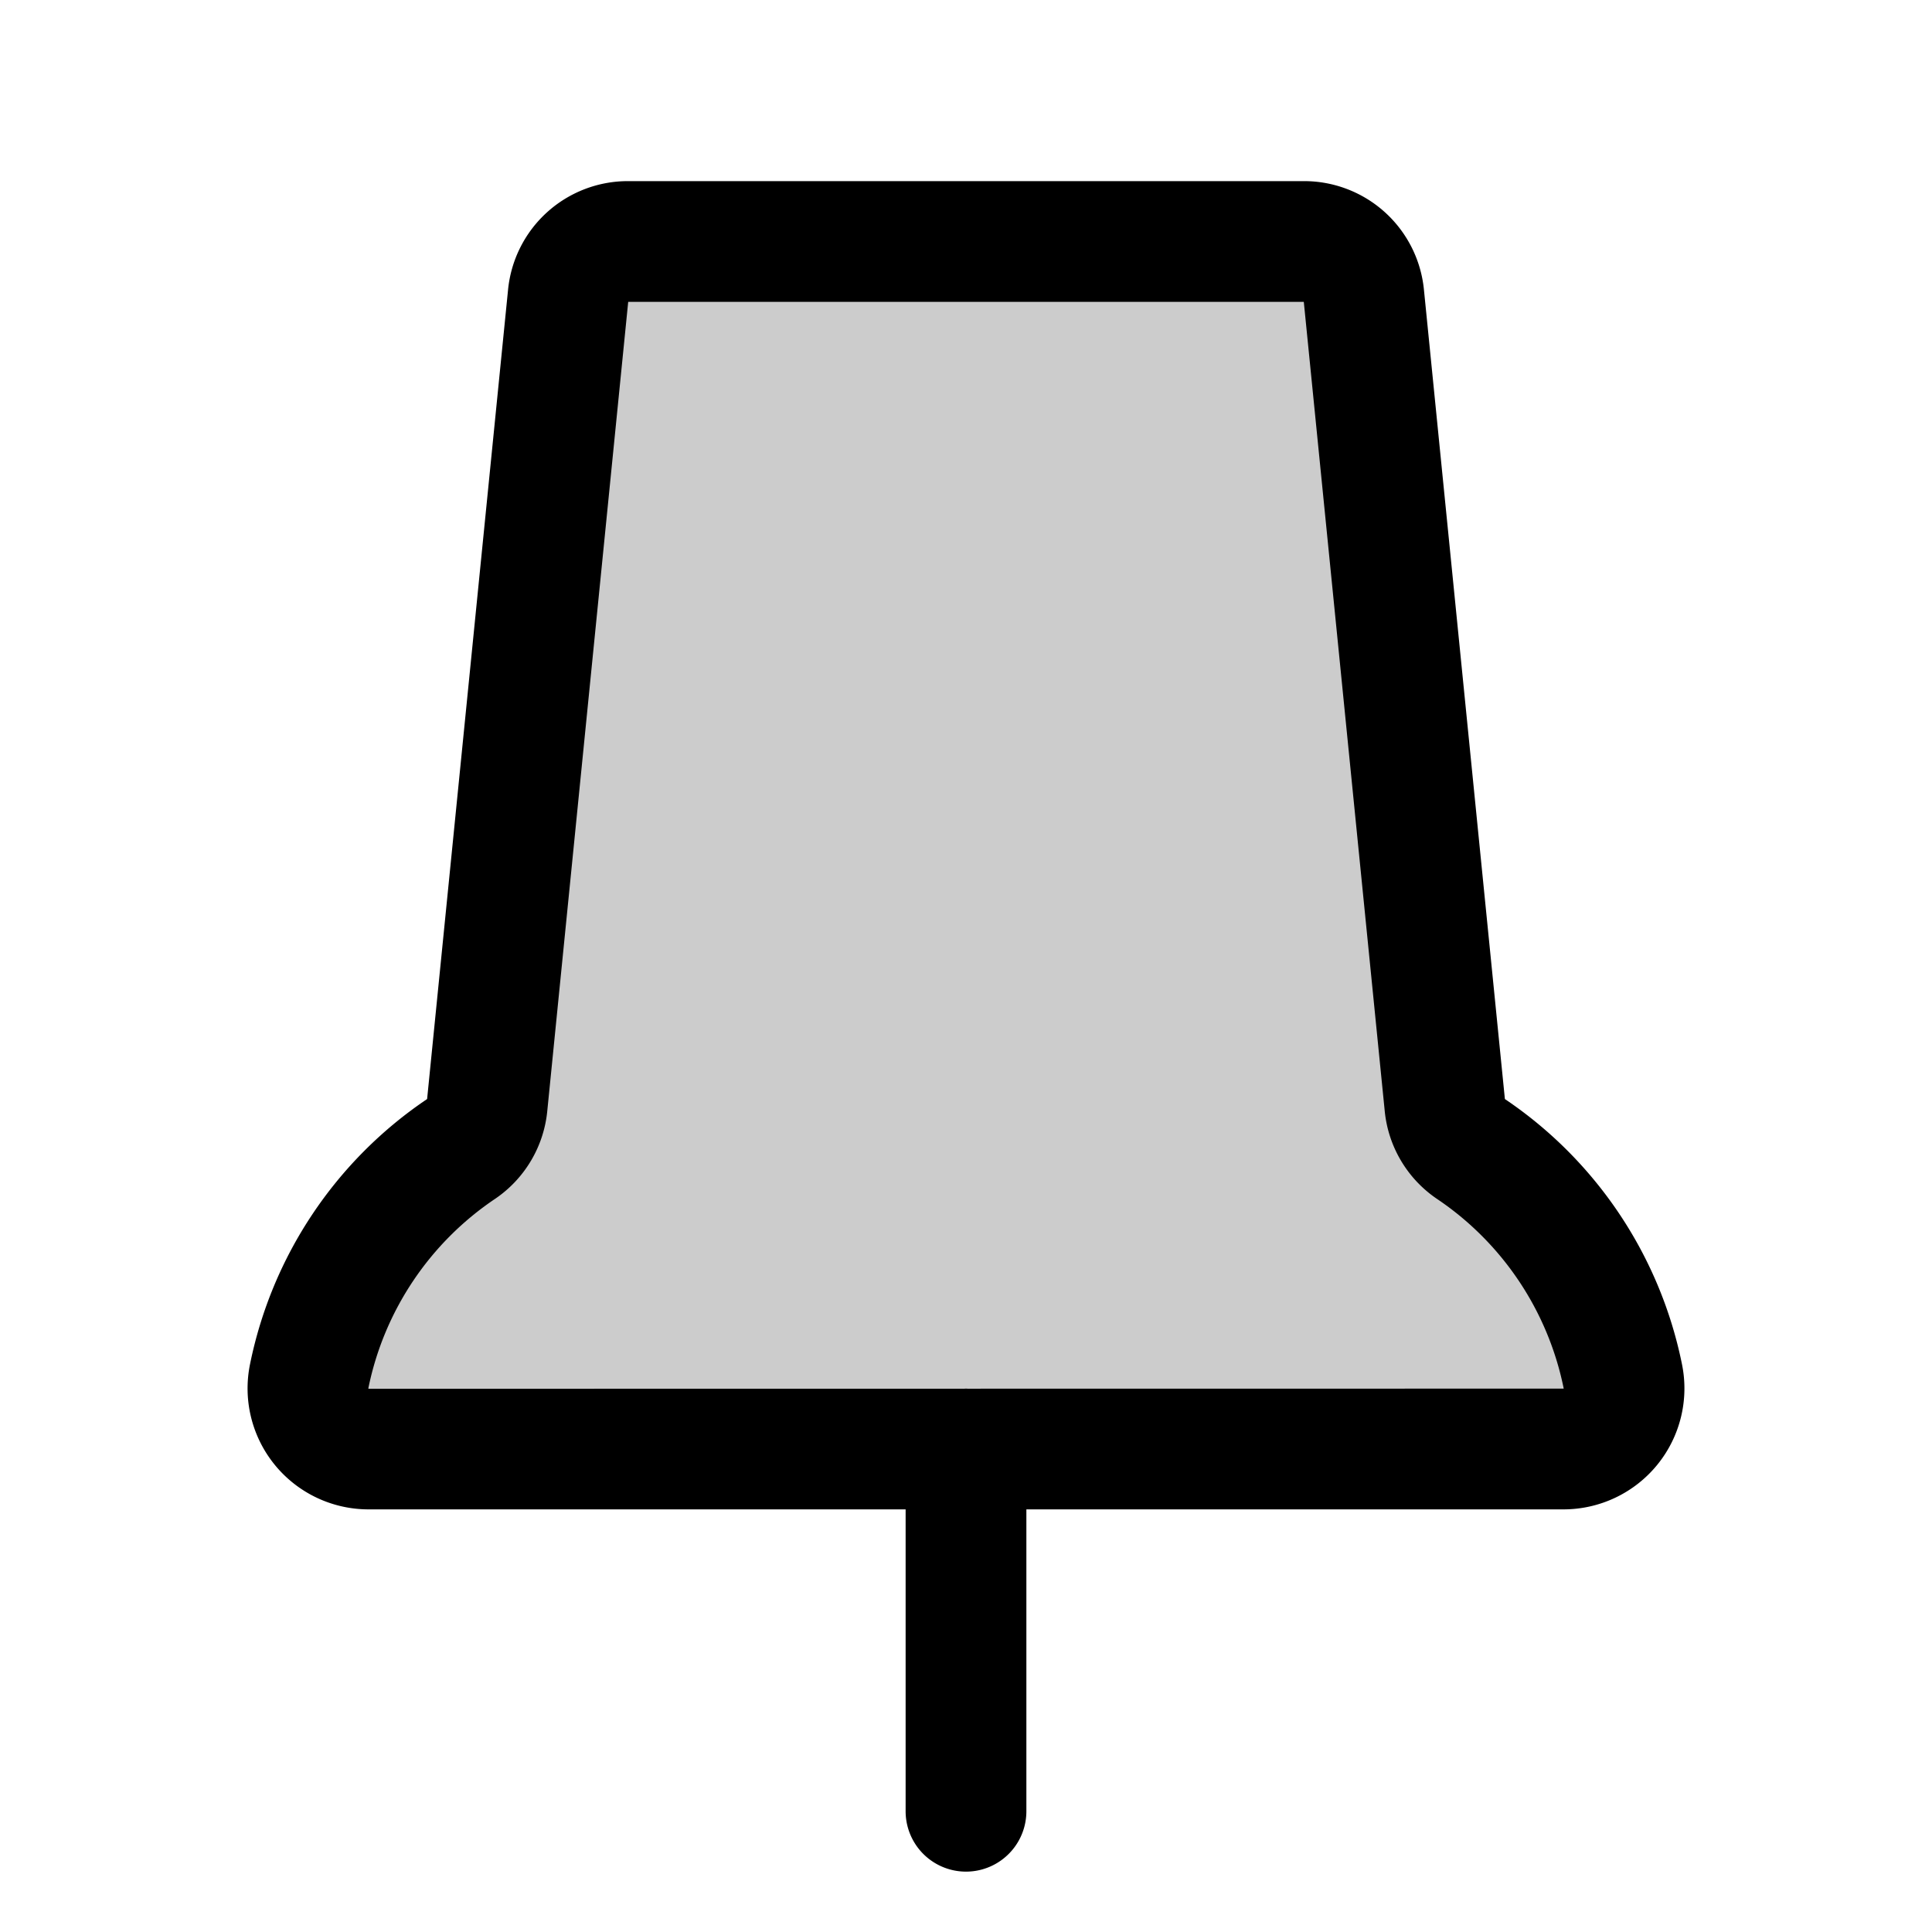 <svg id="Flat" xmlns="http://www.w3.org/2000/svg" viewBox="0 0 256 256">
  <g opacity="0.2">
    <path d="M215.02,182.305a48.036,48.036,0,0,0-20.165-30.095,7.995,7.995,0,0,1-3.417-5.848L180.721,39.204A8,8,0,0,0,172.76,32H83.24a8,8,0,0,0-7.96,7.204L64.561,146.362a7.995,7.995,0,0,1-3.417,5.848,48.036,48.036,0,0,0-20.165,30.095A8.028,8.028,0,0,0,48.804,192H207.196A8.028,8.028,0,0,0,215.02,182.305Z"/>
  </g>
  <path d="M222.857,180.697h0a55.695,55.695,0,0,0-23.444-35.063.318.318,0,0,1-.014-.069L188.681,38.408A15.95,15.95,0,0,0,172.76,24H83.24A15.95,15.95,0,0,0,67.319,38.408L56.601,145.565a.318.318,0,0,1-.014.069,55.697,55.697,0,0,0-23.444,35.063A16.028,16.028,0,0,0,48.804,200H120v40a8,8,0,0,0,16,0V200h71.196a16.028,16.028,0,0,0,15.661-19.303Zm-94.655,3.313C128.135,184.009,128.068,184,128,184c-.069,0-.135.009-.204.01l-78.96.01a.103.103,0,0,1-.02-.108A39.785,39.785,0,0,1,65.626,158.837a15.938,15.938,0,0,0,6.896-11.679L83.24,40h89.52l10.718,107.158a15.938,15.938,0,0,0,6.896,11.679,39.785,39.785,0,0,1,16.81,25.075h0a.411.411,0,0,1,.013.088Z"/>
</svg>
